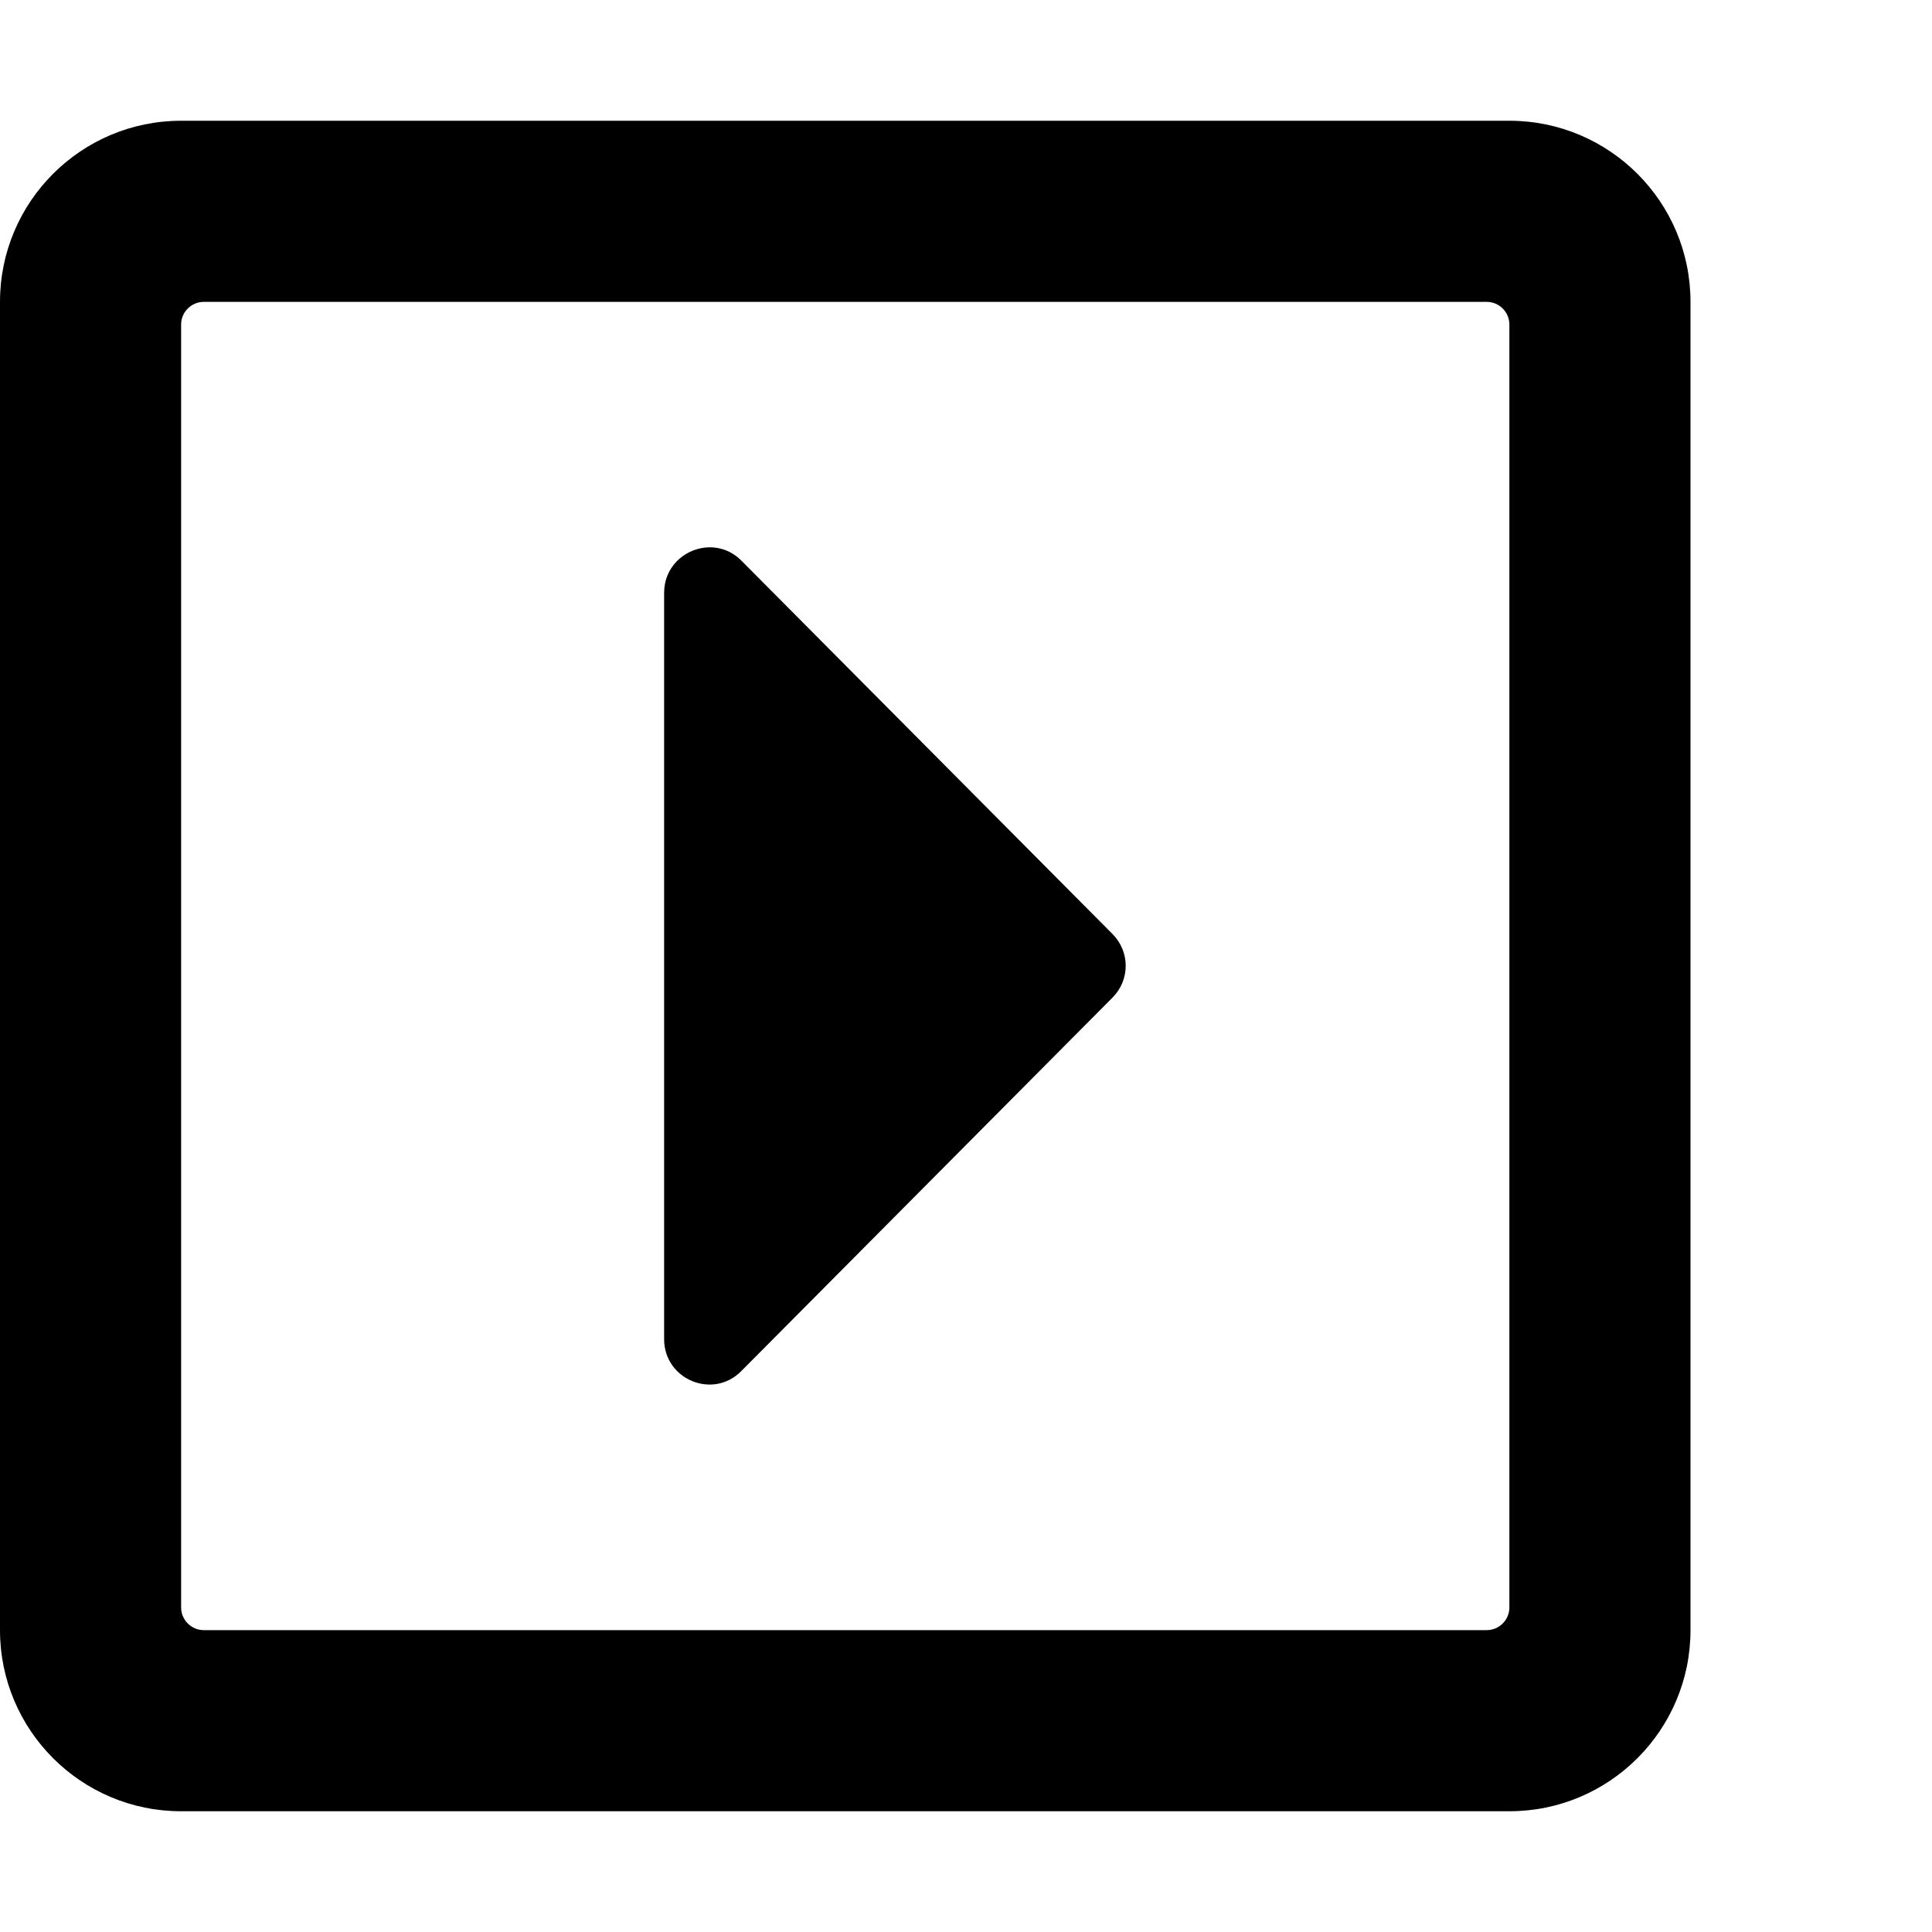 <svg xmlns="http://www.w3.org/2000/svg" viewBox="0 0 512 512"><path d="M48 32C21.5 32 0 53.5 0 80v352c0 26.5 21.5 48 48 48h352c26.5 0 48-21.5 48-48V80c0-26.5-21.5-48-48-48zm6 48h340c3.3 0 6 2.7 6 6v340c0 3.3-2.7 6-6 6H54c-3.3 0-6-2.7-6-6V86c0-3.3 2.7-6 6-6zm132.719 65.129c-5.64.667-10.719 5.283-10.719 11.97V354.9c0 10.7 13 16.1 20.5 8.4l98.3-98.9c4.7-4.7 4.7-12.2 0-16.9l-98.3-98.9c-2.812-2.85-6.397-3.871-9.781-3.471z"/></svg>